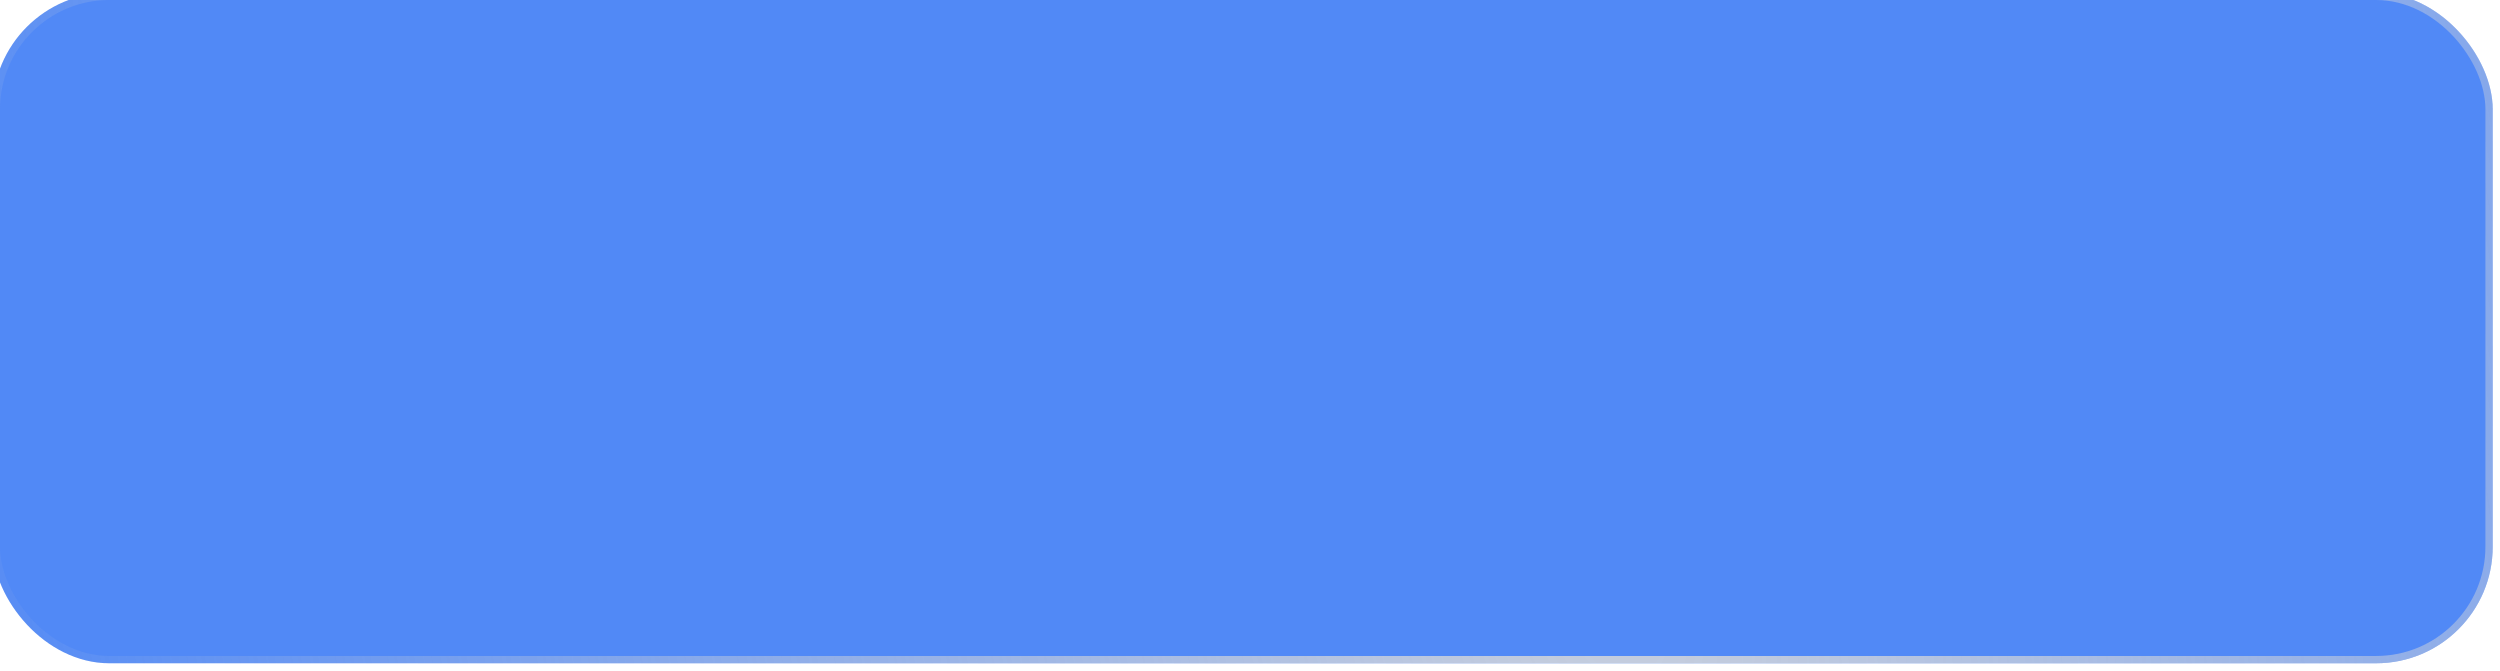 <svg width="343" height="92" viewBox="0 0 343 92" fill="none" xmlns="http://www.w3.org/2000/svg">
<g filter="url(#filter0_bi_726_4031)">
<rect width="343" height="92" rx="16" fill="#5189F6"/>
<rect x="0.5" y="0.5" width="342" height="91" rx="15.5" stroke="url(#paint0_radial_726_4031)" stroke-opacity="0.9"/>
</g>
<defs>
<filter id="filter0_bi_726_4031" x="-20" y="-20" width="383" height="132" filterUnits="userSpaceOnUse" color-interpolation-filters="sRGB">
<feFlood flood-opacity="0" result="BackgroundImageFix"/>
<feGaussianBlur in="BackgroundImageFix" stdDeviation="10"/>
<feComposite in2="SourceAlpha" operator="in" result="effect1_backgroundBlur_726_4031"/>
<feBlend mode="normal" in="SourceGraphic" in2="effect1_backgroundBlur_726_4031" result="shape"/>
<feColorMatrix in="SourceAlpha" type="matrix" values="0 0 0 0 0 0 0 0 0 0 0 0 0 0 0 0 0 0 127 0" result="hardAlpha"/>
<feOffset dx="-1" dy="-1"/>
<feGaussianBlur stdDeviation="2"/>
<feComposite in2="hardAlpha" operator="arithmetic" k2="-1" k3="1"/>
<feColorMatrix type="matrix" values="0 0 0 0 1 0 0 0 0 1 0 0 0 0 1 0 0 0 0.25 0"/>
<feBlend mode="normal" in2="shape" result="effect2_innerShadow_726_4031"/>
</filter>
<radialGradient id="paint0_radial_726_4031" cx="0" cy="0" r="1" gradientUnits="userSpaceOnUse" gradientTransform="translate(213.043 29.531) rotate(168.988) scale(217.04 915.929)">
<stop stop-color="#D9D9D9"/>
<stop offset="1" stop-color="#D9D9D9" stop-opacity="0.06"/>
</radialGradient>
</defs>
</svg>
